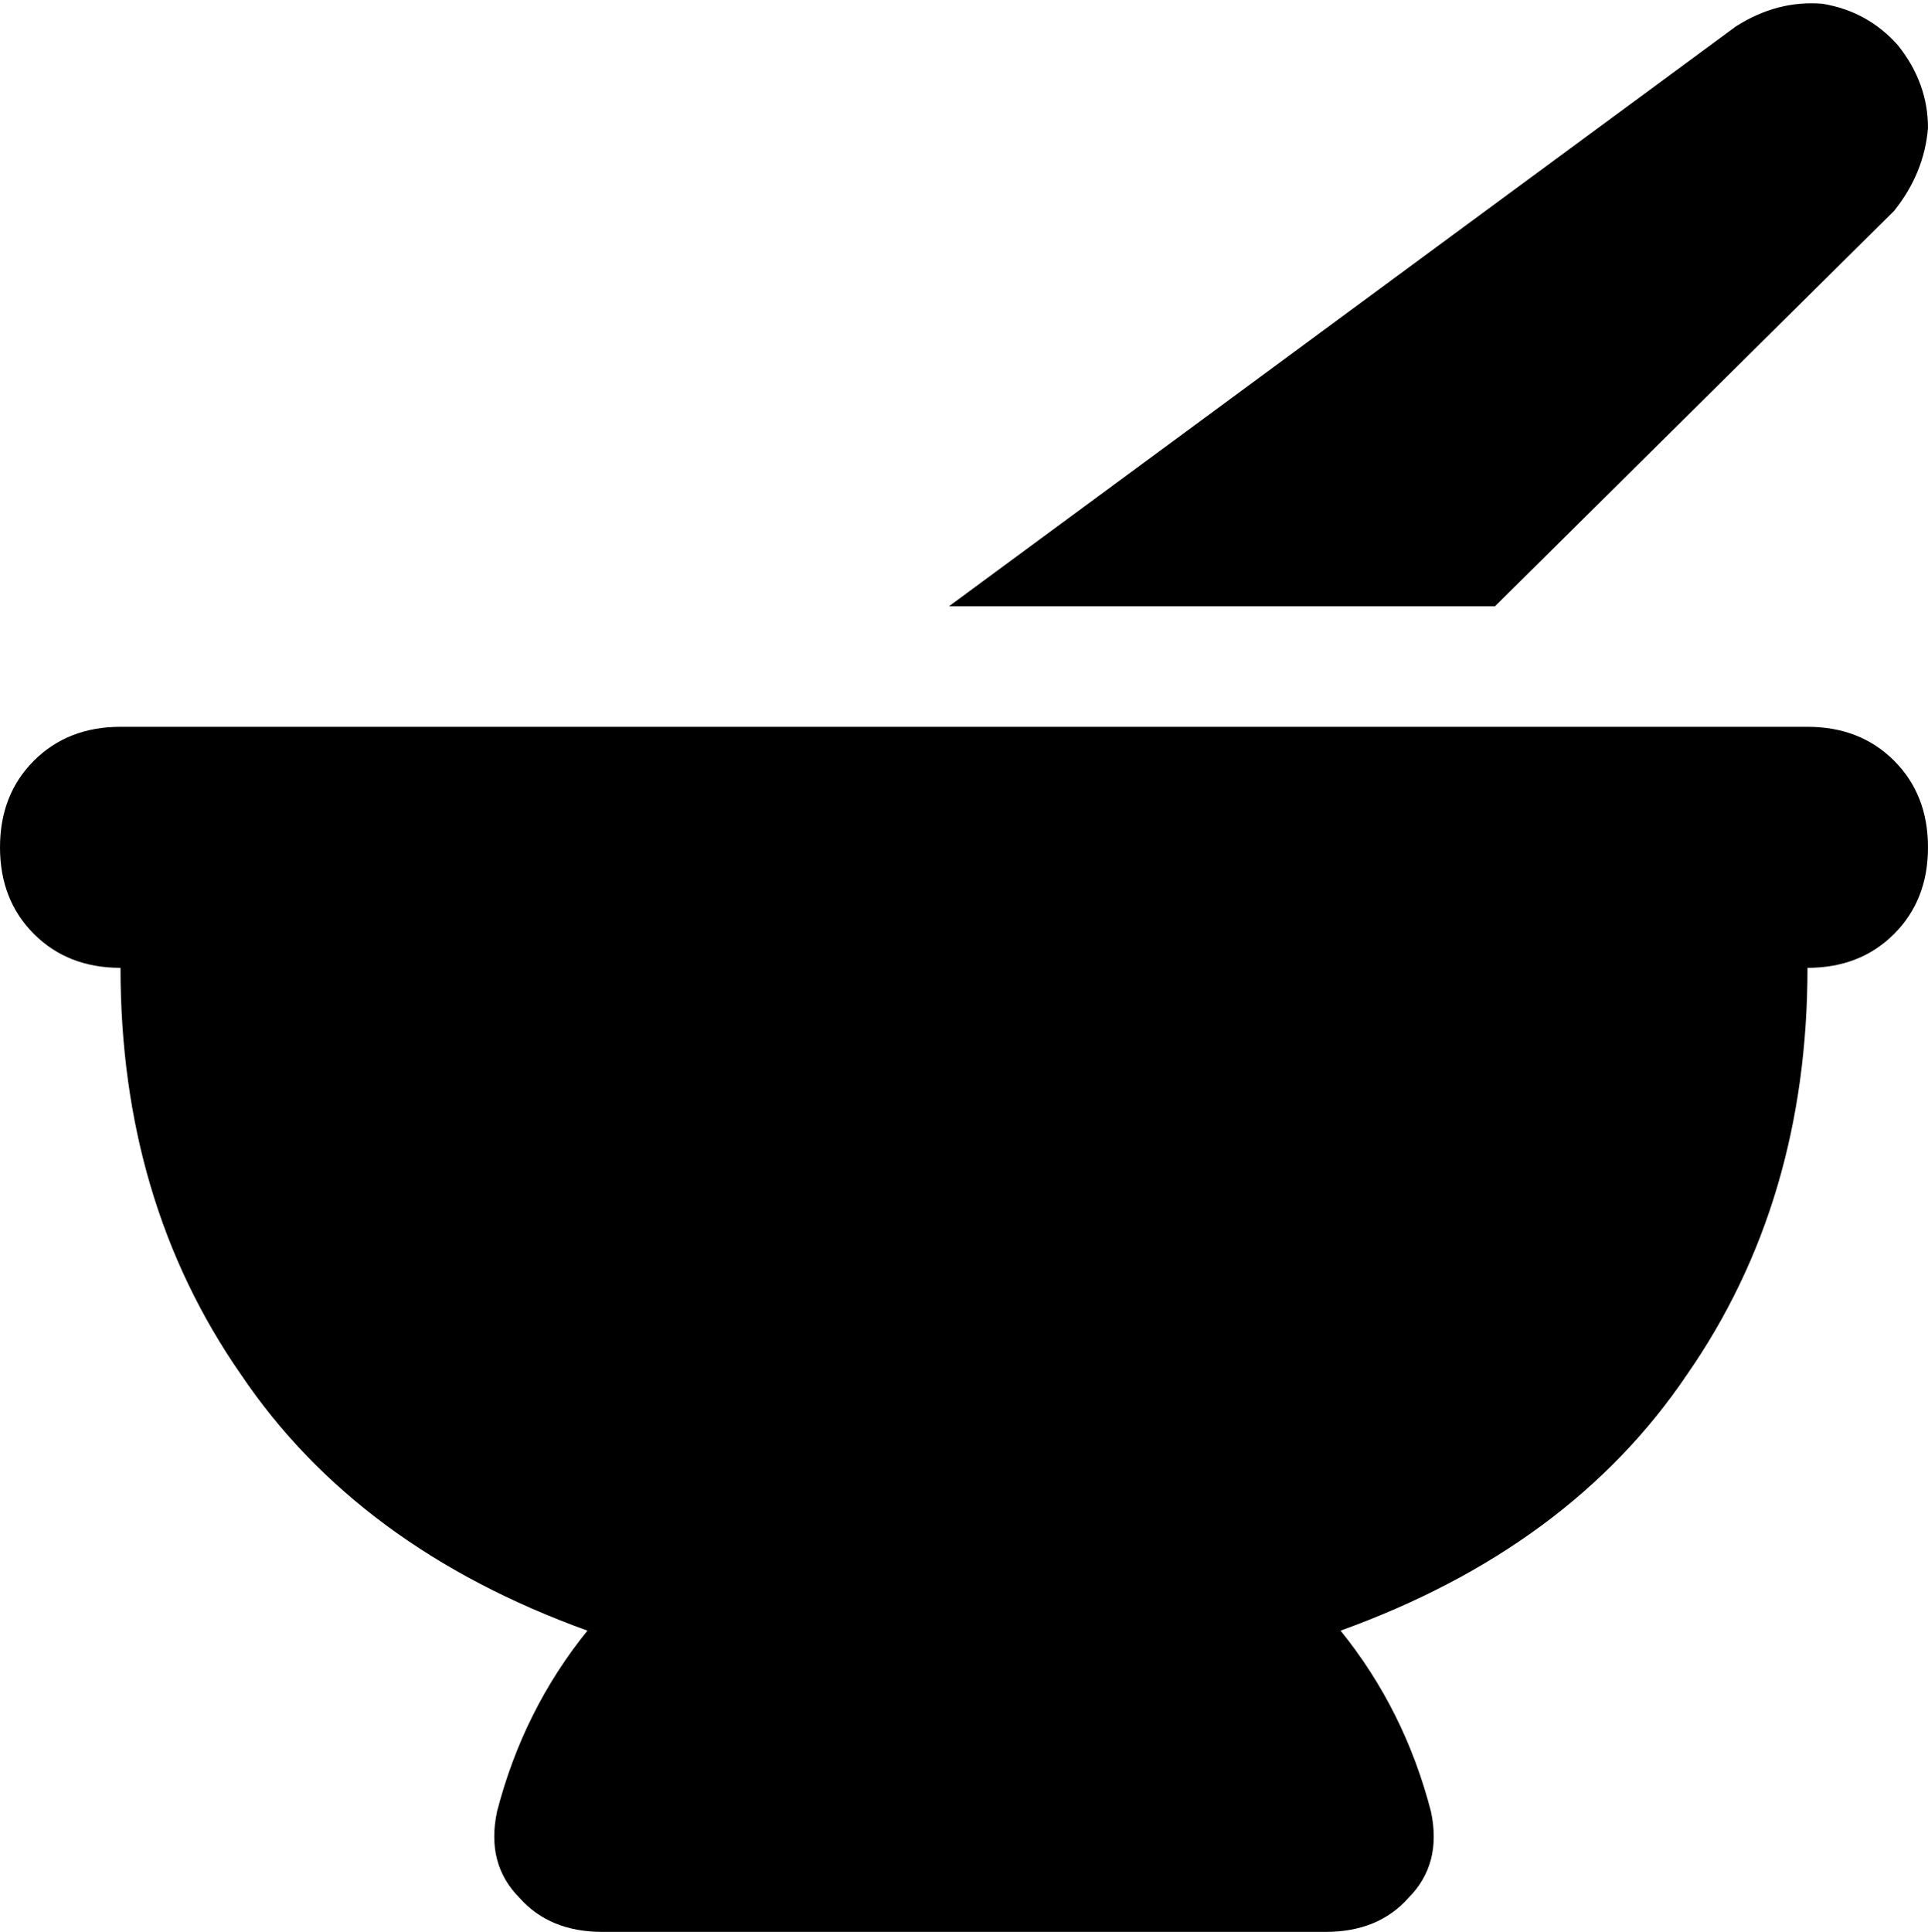 <svg xmlns="http://www.w3.org/2000/svg" viewBox="0 0 512 513">
  <path d="M 504 12 Q 496 3 484 1 L 484 1 L 484 1 Q 472 0 461 7 L 252 161 L 252 161 L 397 161 L 397 161 L 503 56 L 503 56 Q 511 46 512 34 Q 512 22 504 12 L 504 12 Z M 32 193 Q 18 193 9 202 L 9 202 L 9 202 Q 0 211 0 225 Q 0 239 9 248 Q 18 257 32 257 Q 32 319 64 365 Q 95 411 156 433 Q 139 454 132 481 Q 129 495 138 504 Q 146 513 160 513 L 352 513 L 352 513 Q 366 513 374 504 Q 383 495 380 481 Q 373 454 356 433 Q 417 411 448 365 Q 480 319 480 257 Q 494 257 503 248 Q 512 239 512 225 Q 512 211 503 202 Q 494 193 480 193 L 32 193 L 32 193 Z" />
</svg>
